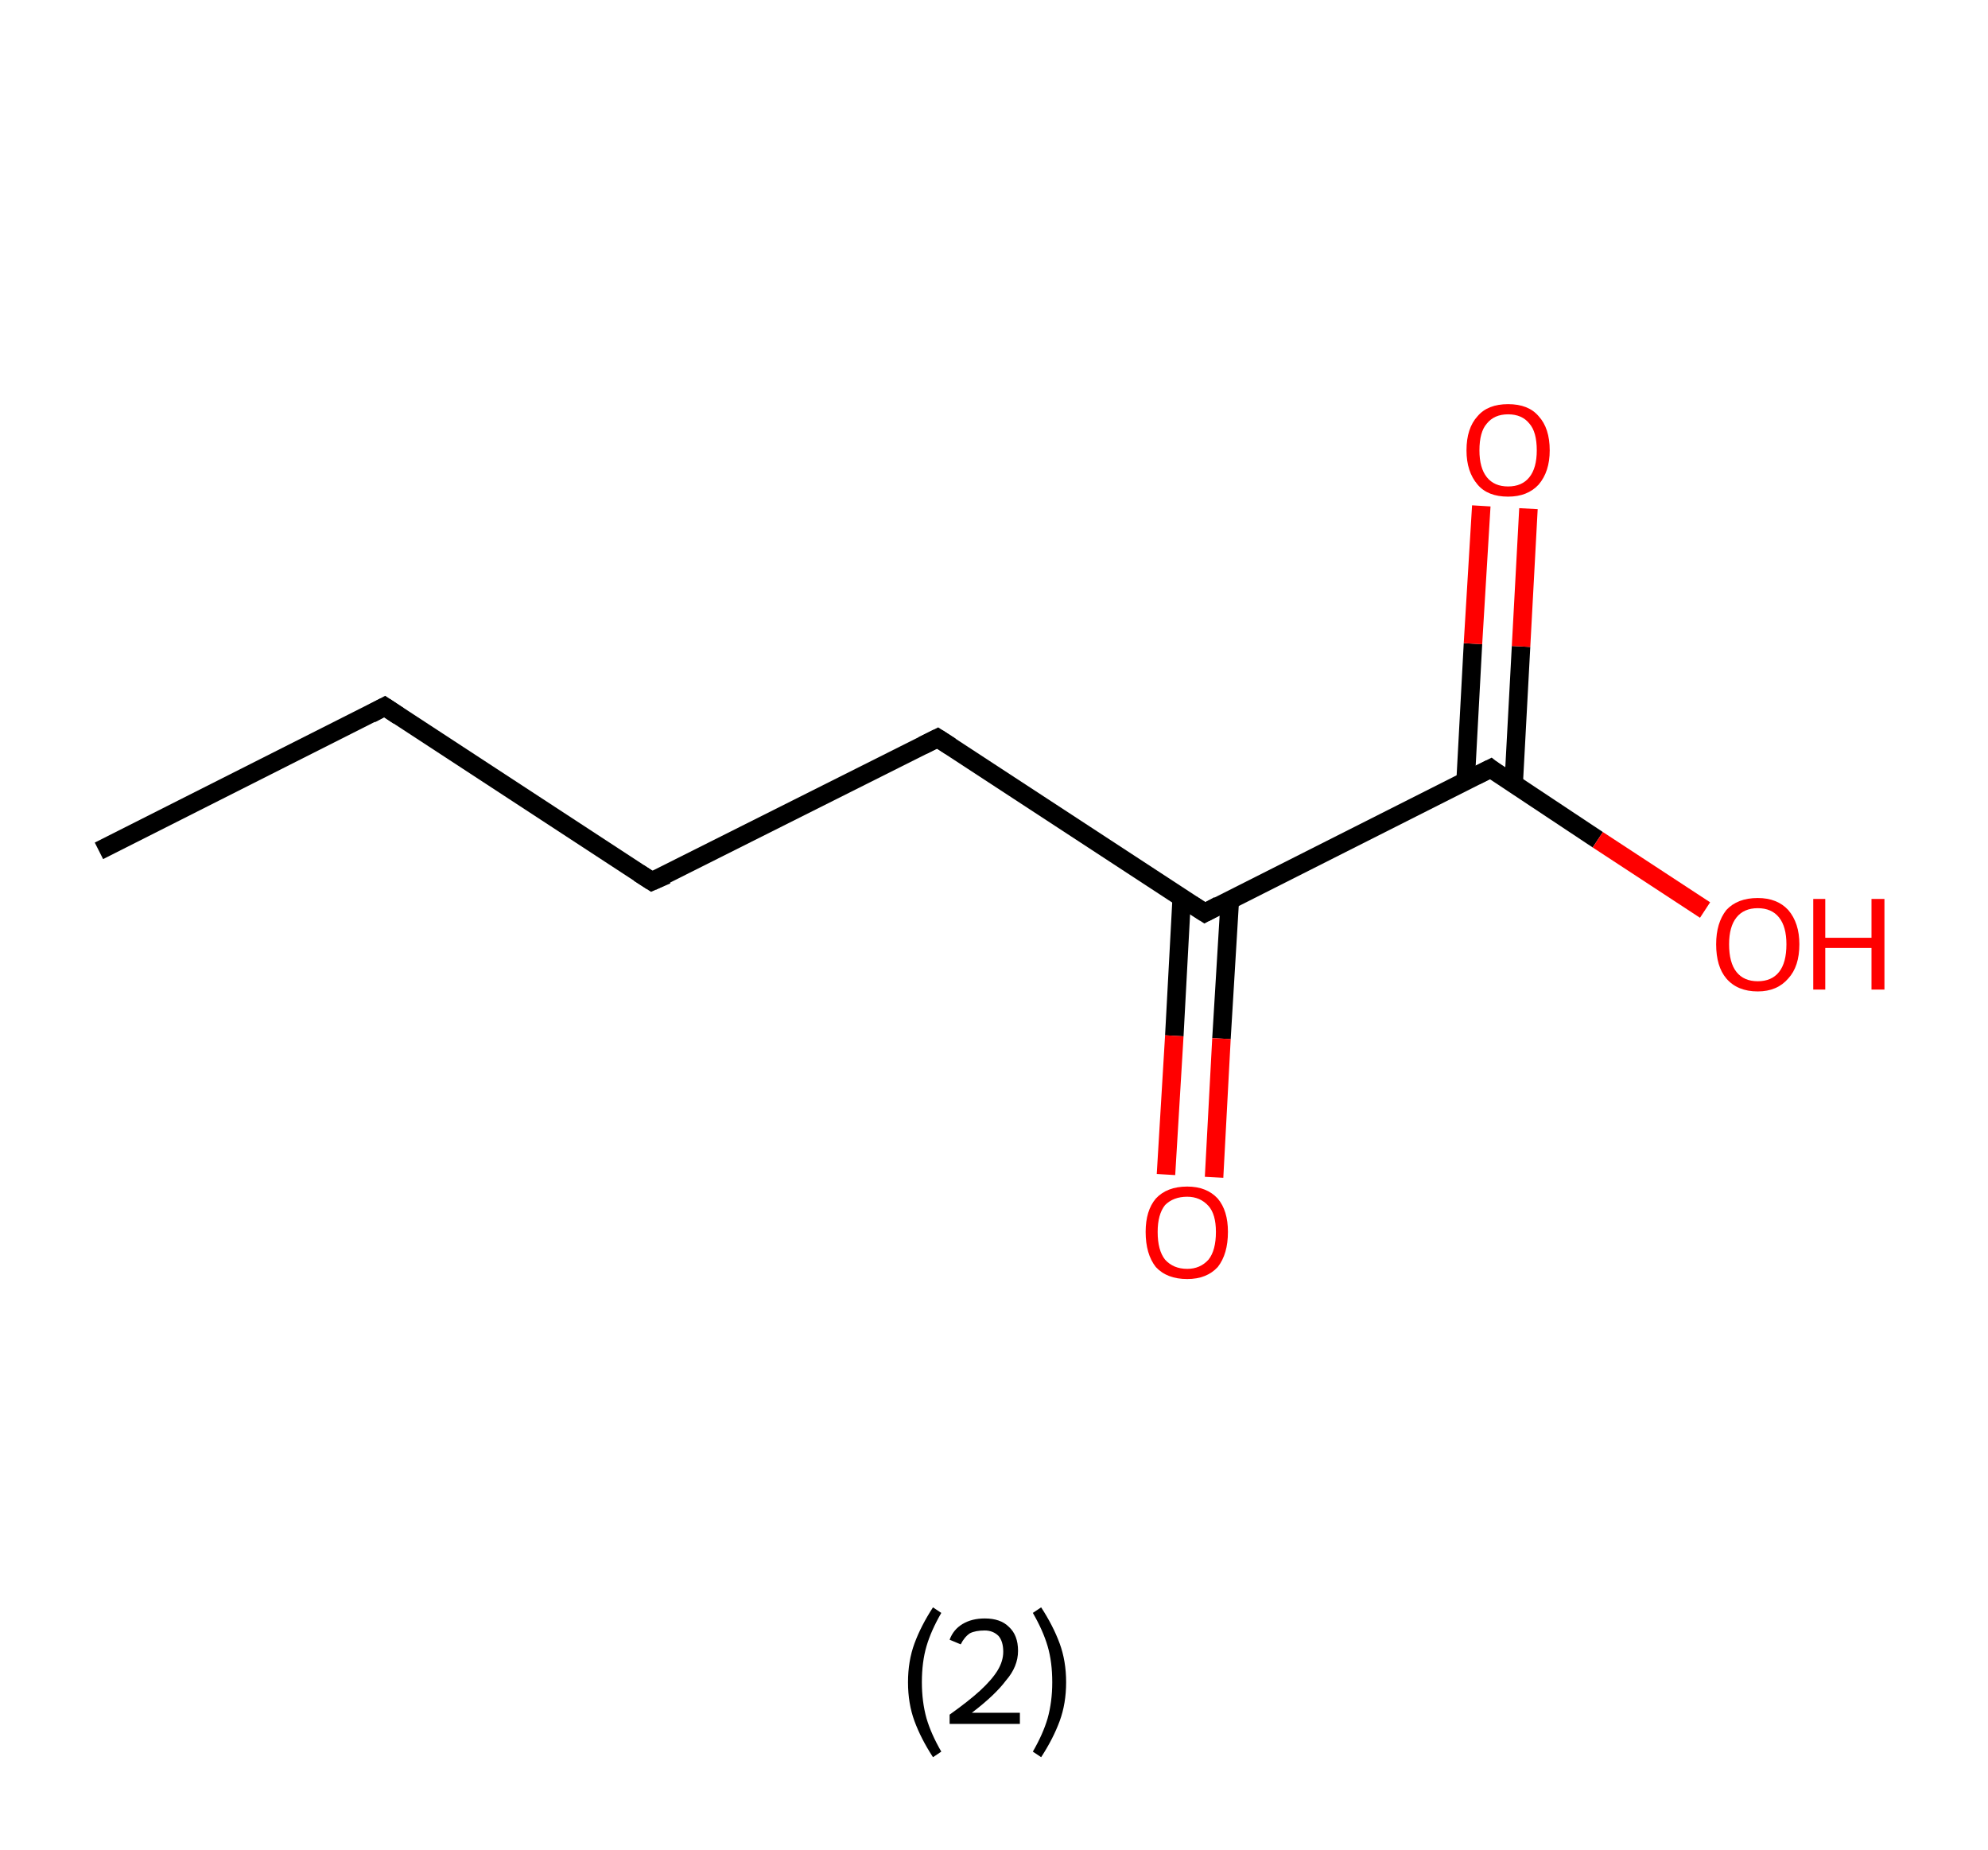 <?xml version='1.0' encoding='ASCII' standalone='yes'?>
<svg xmlns="http://www.w3.org/2000/svg" xmlns:rdkit="http://www.rdkit.org/xml" xmlns:xlink="http://www.w3.org/1999/xlink" version="1.1" baseProfile="full" xml:space="preserve" width="215px" height="200px" viewBox="0 0 215 200">
<!-- END OF HEADER -->
<rect style="opacity:1.0;fill:#FFFFFF;stroke:none" width="215.0" height="200.0" x="0.0" y="0.0"> </rect>
<path class="bond-0 atom-0 atom-1" d="M 10.7,92.0 L 41.6,76.4" style="fill:none;fill-rule:evenodd;stroke:#000000;stroke-width:2.0px;stroke-linecap:butt;stroke-linejoin:miter;stroke-opacity:1"/>
<path class="bond-1 atom-1 atom-2" d="M 41.6,76.4 L 70.5,95.3" style="fill:none;fill-rule:evenodd;stroke:#000000;stroke-width:2.0px;stroke-linecap:butt;stroke-linejoin:miter;stroke-opacity:1"/>
<path class="bond-2 atom-2 atom-3" d="M 70.5,95.3 L 101.4,79.8" style="fill:none;fill-rule:evenodd;stroke:#000000;stroke-width:2.0px;stroke-linecap:butt;stroke-linejoin:miter;stroke-opacity:1"/>
<path class="bond-3 atom-3 atom-4" d="M 101.4,79.8 L 130.3,98.7" style="fill:none;fill-rule:evenodd;stroke:#000000;stroke-width:2.0px;stroke-linecap:butt;stroke-linejoin:miter;stroke-opacity:1"/>
<path class="bond-4 atom-4 atom-5" d="M 127.8,97.1 L 127.0,112.0" style="fill:none;fill-rule:evenodd;stroke:#000000;stroke-width:2.0px;stroke-linecap:butt;stroke-linejoin:miter;stroke-opacity:1"/>
<path class="bond-4 atom-4 atom-5" d="M 127.0,112.0 L 126.1,127.0" style="fill:none;fill-rule:evenodd;stroke:#FF0000;stroke-width:2.0px;stroke-linecap:butt;stroke-linejoin:miter;stroke-opacity:1"/>
<path class="bond-4 atom-4 atom-5" d="M 133.0,97.4 L 132.1,112.3" style="fill:none;fill-rule:evenodd;stroke:#000000;stroke-width:2.0px;stroke-linecap:butt;stroke-linejoin:miter;stroke-opacity:1"/>
<path class="bond-4 atom-4 atom-5" d="M 132.1,112.3 L 131.3,127.3" style="fill:none;fill-rule:evenodd;stroke:#FF0000;stroke-width:2.0px;stroke-linecap:butt;stroke-linejoin:miter;stroke-opacity:1"/>
<path class="bond-5 atom-4 atom-6" d="M 130.3,98.7 L 161.2,83.1" style="fill:none;fill-rule:evenodd;stroke:#000000;stroke-width:2.0px;stroke-linecap:butt;stroke-linejoin:miter;stroke-opacity:1"/>
<path class="bond-6 atom-6 atom-7" d="M 163.7,84.8 L 164.5,69.9" style="fill:none;fill-rule:evenodd;stroke:#000000;stroke-width:2.0px;stroke-linecap:butt;stroke-linejoin:miter;stroke-opacity:1"/>
<path class="bond-6 atom-6 atom-7" d="M 164.5,69.9 L 165.3,55.0" style="fill:none;fill-rule:evenodd;stroke:#FF0000;stroke-width:2.0px;stroke-linecap:butt;stroke-linejoin:miter;stroke-opacity:1"/>
<path class="bond-6 atom-6 atom-7" d="M 158.5,84.5 L 159.3,69.6" style="fill:none;fill-rule:evenodd;stroke:#000000;stroke-width:2.0px;stroke-linecap:butt;stroke-linejoin:miter;stroke-opacity:1"/>
<path class="bond-6 atom-6 atom-7" d="M 159.3,69.6 L 160.2,54.7" style="fill:none;fill-rule:evenodd;stroke:#FF0000;stroke-width:2.0px;stroke-linecap:butt;stroke-linejoin:miter;stroke-opacity:1"/>
<path class="bond-7 atom-6 atom-8" d="M 161.2,83.1 L 172.8,90.8" style="fill:none;fill-rule:evenodd;stroke:#000000;stroke-width:2.0px;stroke-linecap:butt;stroke-linejoin:miter;stroke-opacity:1"/>
<path class="bond-7 atom-6 atom-8" d="M 172.8,90.8 L 184.4,98.4" style="fill:none;fill-rule:evenodd;stroke:#FF0000;stroke-width:2.0px;stroke-linecap:butt;stroke-linejoin:miter;stroke-opacity:1"/>
<path d="M 40.1,77.2 L 41.6,76.4 L 43.1,77.4" style="fill:none;stroke:#000000;stroke-width:2.0px;stroke-linecap:butt;stroke-linejoin:miter;stroke-opacity:1;"/>
<path d="M 69.1,94.4 L 70.5,95.3 L 72.1,94.6" style="fill:none;stroke:#000000;stroke-width:2.0px;stroke-linecap:butt;stroke-linejoin:miter;stroke-opacity:1;"/>
<path d="M 99.8,80.6 L 101.4,79.8 L 102.8,80.7" style="fill:none;stroke:#000000;stroke-width:2.0px;stroke-linecap:butt;stroke-linejoin:miter;stroke-opacity:1;"/>
<path d="M 128.9,97.8 L 130.3,98.7 L 131.8,97.9" style="fill:none;stroke:#000000;stroke-width:2.0px;stroke-linecap:butt;stroke-linejoin:miter;stroke-opacity:1;"/>
<path d="M 159.6,83.9 L 161.2,83.1 L 161.7,83.5" style="fill:none;stroke:#000000;stroke-width:2.0px;stroke-linecap:butt;stroke-linejoin:miter;stroke-opacity:1;"/>
<path class="atom-5" d="M 123.9 133.2 Q 123.9 130.9, 125.0 129.6 Q 126.2 128.3, 128.4 128.3 Q 130.5 128.3, 131.7 129.6 Q 132.8 130.9, 132.8 133.2 Q 132.8 135.6, 131.7 137.0 Q 130.5 138.3, 128.4 138.3 Q 126.2 138.3, 125.0 137.0 Q 123.9 135.6, 123.9 133.2 M 128.4 137.2 Q 129.8 137.2, 130.7 136.2 Q 131.5 135.2, 131.5 133.2 Q 131.5 131.3, 130.7 130.4 Q 129.8 129.4, 128.4 129.4 Q 126.9 129.4, 126.0 130.3 Q 125.2 131.3, 125.2 133.2 Q 125.2 135.2, 126.0 136.2 Q 126.9 137.2, 128.4 137.2 " fill="#FF0000"/>
<path class="atom-7" d="M 158.6 48.7 Q 158.6 46.3, 159.8 45.0 Q 160.9 43.7, 163.1 43.7 Q 165.3 43.7, 166.4 45.0 Q 167.6 46.3, 167.6 48.7 Q 167.6 51.0, 166.4 52.4 Q 165.2 53.7, 163.1 53.7 Q 160.9 53.7, 159.8 52.4 Q 158.6 51.0, 158.6 48.7 M 163.1 52.6 Q 164.6 52.6, 165.4 51.6 Q 166.2 50.6, 166.2 48.7 Q 166.2 46.7, 165.4 45.8 Q 164.6 44.8, 163.1 44.8 Q 161.6 44.8, 160.8 45.8 Q 160.0 46.7, 160.0 48.7 Q 160.0 50.6, 160.8 51.6 Q 161.6 52.6, 163.1 52.6 " fill="#FF0000"/>
<path class="atom-8" d="M 185.6 102.1 Q 185.6 99.8, 186.7 98.4 Q 187.9 97.1, 190.1 97.1 Q 192.2 97.1, 193.4 98.4 Q 194.6 99.8, 194.6 102.1 Q 194.6 104.5, 193.4 105.8 Q 192.2 107.2, 190.1 107.2 Q 187.9 107.2, 186.7 105.8 Q 185.6 104.5, 185.6 102.1 M 190.1 106.1 Q 191.6 106.1, 192.4 105.1 Q 193.2 104.1, 193.2 102.1 Q 193.2 100.2, 192.4 99.2 Q 191.6 98.2, 190.1 98.2 Q 188.6 98.2, 187.8 99.2 Q 187.0 100.2, 187.0 102.1 Q 187.0 104.1, 187.8 105.1 Q 188.6 106.1, 190.1 106.1 " fill="#FF0000"/>
<path class="atom-8" d="M 196.1 97.2 L 197.4 97.2 L 197.4 101.4 L 202.4 101.4 L 202.4 97.2 L 203.8 97.2 L 203.8 107.0 L 202.4 107.0 L 202.4 102.5 L 197.4 102.5 L 197.4 107.0 L 196.1 107.0 L 196.1 97.2 " fill="#FF0000"/>
<path class="legend" d="M 98.2 181.9 Q 98.2 179.6, 98.9 177.7 Q 99.6 175.8, 100.9 173.8 L 101.8 174.4 Q 100.7 176.3, 100.2 178.0 Q 99.7 179.7, 99.7 181.9 Q 99.7 184.0, 100.2 185.8 Q 100.7 187.5, 101.8 189.4 L 100.9 190.0 Q 99.6 188.0, 98.9 186.1 Q 98.2 184.2, 98.2 181.9 " fill="#000000"/>
<path class="legend" d="M 102.7 177.3 Q 103.1 176.2, 104.1 175.6 Q 105.1 175.0, 106.5 175.0 Q 108.2 175.0, 109.1 175.9 Q 110.1 176.8, 110.1 178.5 Q 110.1 180.2, 108.8 181.7 Q 107.6 183.3, 105.1 185.2 L 110.3 185.2 L 110.3 186.4 L 102.7 186.4 L 102.7 185.4 Q 104.8 183.9, 106.0 182.8 Q 107.3 181.6, 107.9 180.6 Q 108.5 179.6, 108.5 178.6 Q 108.5 177.5, 108.0 176.9 Q 107.4 176.3, 106.5 176.3 Q 105.5 176.3, 104.9 176.6 Q 104.3 177.0, 103.9 177.8 L 102.7 177.3 " fill="#000000"/>
<path class="legend" d="M 115.3 181.9 Q 115.3 184.2, 114.6 186.1 Q 113.9 188.0, 112.6 190.0 L 111.7 189.4 Q 112.8 187.5, 113.3 185.8 Q 113.8 184.0, 113.8 181.9 Q 113.8 179.7, 113.3 178.0 Q 112.8 176.3, 111.7 174.4 L 112.6 173.8 Q 113.9 175.8, 114.6 177.7 Q 115.3 179.6, 115.3 181.9 " fill="#000000"/>
</svg>
